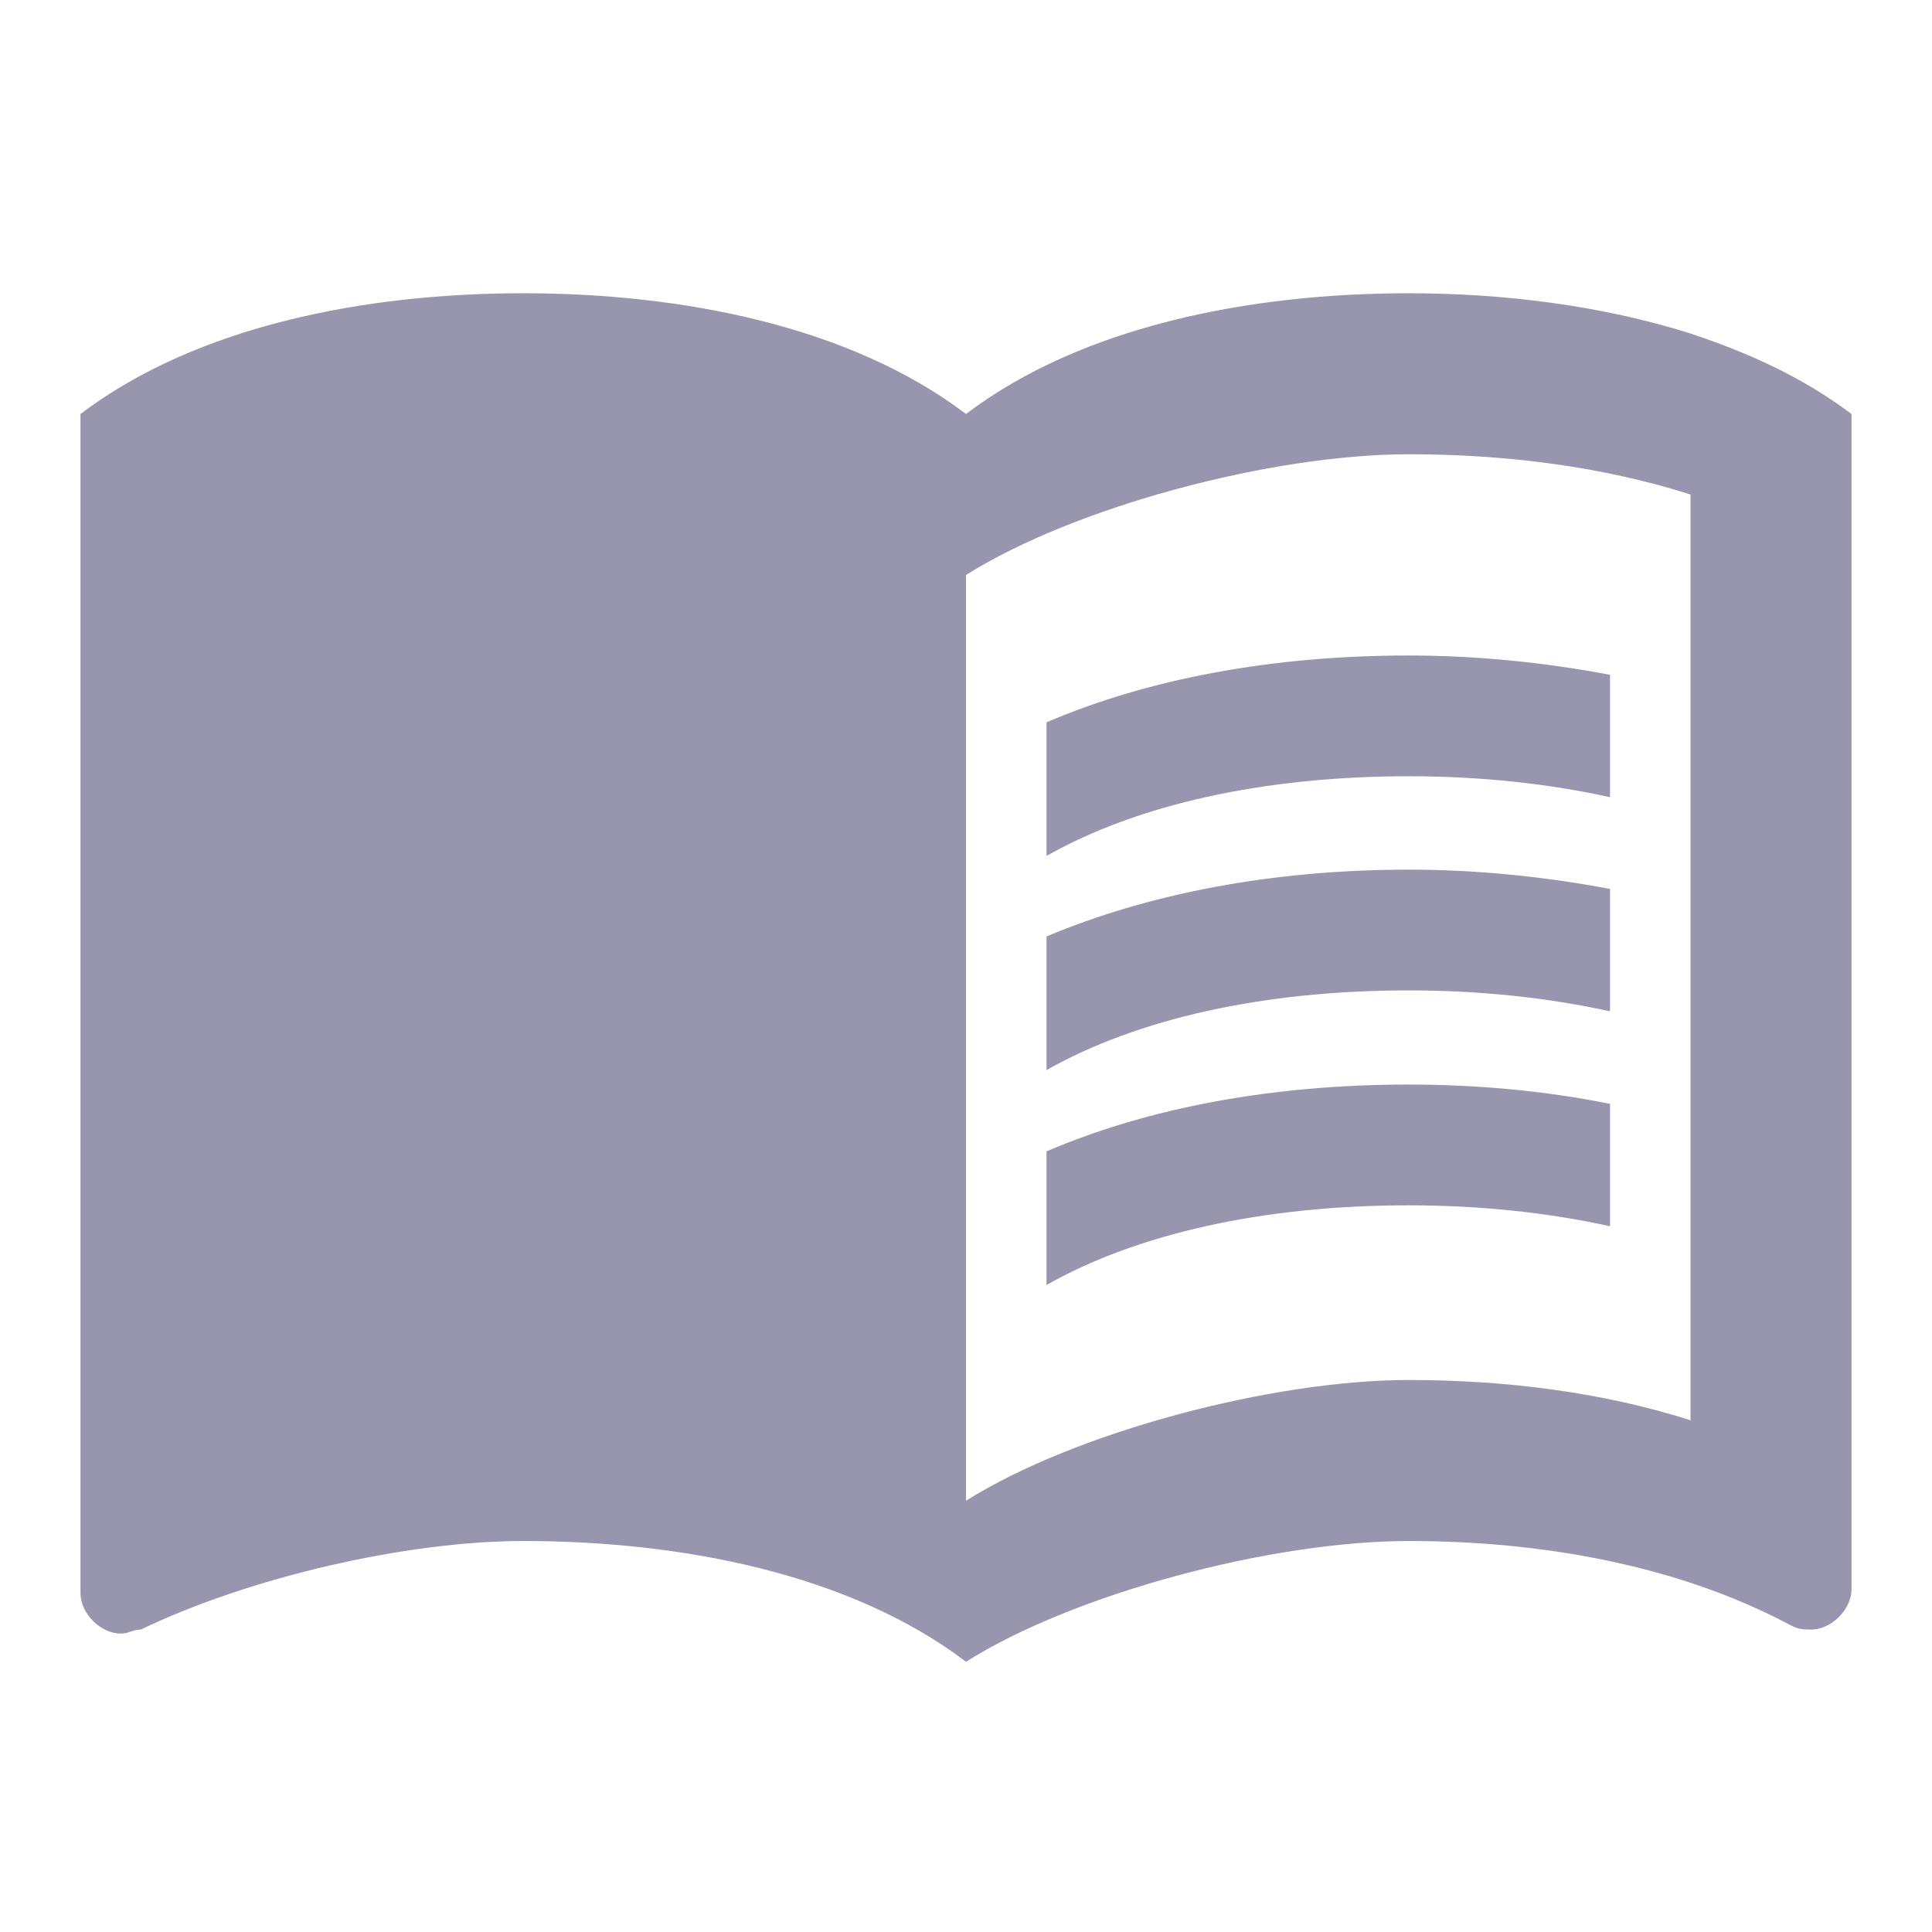 <svg width="56" height="56" viewBox="0 0 56 56" fill="none" xmlns="http://www.w3.org/2000/svg">
<g clip-path="url(#clip0)">
<path d="M49 9.667C46.41 8.85 43.563 8.5 40.834 8.5C36.283 8.5 31.384 9.433 28 12C24.617 9.433 19.717 8.5 15.167 8.5C10.617 8.5 5.717 9.433 2.333 12V46.183C2.333 46.767 2.917 47.35 3.5 47.35C3.733 47.35 3.85 47.233 4.083 47.233C7.234 45.717 11.784 44.667 15.167 44.667C19.717 44.667 24.617 45.6 28 48.167C31.15 46.183 36.867 44.667 40.834 44.667C44.684 44.667 48.65 45.367 51.917 47.117C52.15 47.233 52.267 47.233 52.5 47.233C53.084 47.233 53.667 46.65 53.667 46.067V12C52.267 10.95 50.75 10.25 49 9.667ZM49 41.167C46.434 40.35 43.633 40 40.834 40C36.867 40 31.15 41.517 28 43.5V16.667C31.15 14.683 36.867 13.167 40.834 13.167C43.633 13.167 46.434 13.517 49 14.333V41.167Z" fill="#9896AE"/>
<path d="M40.834 22.5C42.887 22.5 44.87 22.71 46.667 23.107V19.56C44.824 19.21 42.84 19 40.834 19C36.867 19 33.273 19.677 30.334 20.937V24.81C32.97 23.317 36.633 22.5 40.834 22.5Z" fill="#9896AE"/>
<path d="M30.334 27.144V31.017C32.97 29.524 36.633 28.707 40.834 28.707C42.887 28.707 44.87 28.917 46.667 29.314V25.767C44.824 25.417 42.84 25.207 40.834 25.207C36.867 25.207 33.273 25.907 30.334 27.144Z" fill="#9896AE"/>
<path d="M40.834 31.436C36.867 31.436 33.273 32.113 30.334 33.373V37.246C32.97 35.753 36.633 34.937 40.834 34.937C42.887 34.937 44.87 35.147 46.667 35.543V31.997C44.824 31.623 42.84 31.436 40.834 31.436Z" fill="#9896AE"/>
</g>
<defs>
<clipPath id="clip0">
<rect width="56" height="56" fill="white"/>
</clipPath>
</defs>
</svg>
